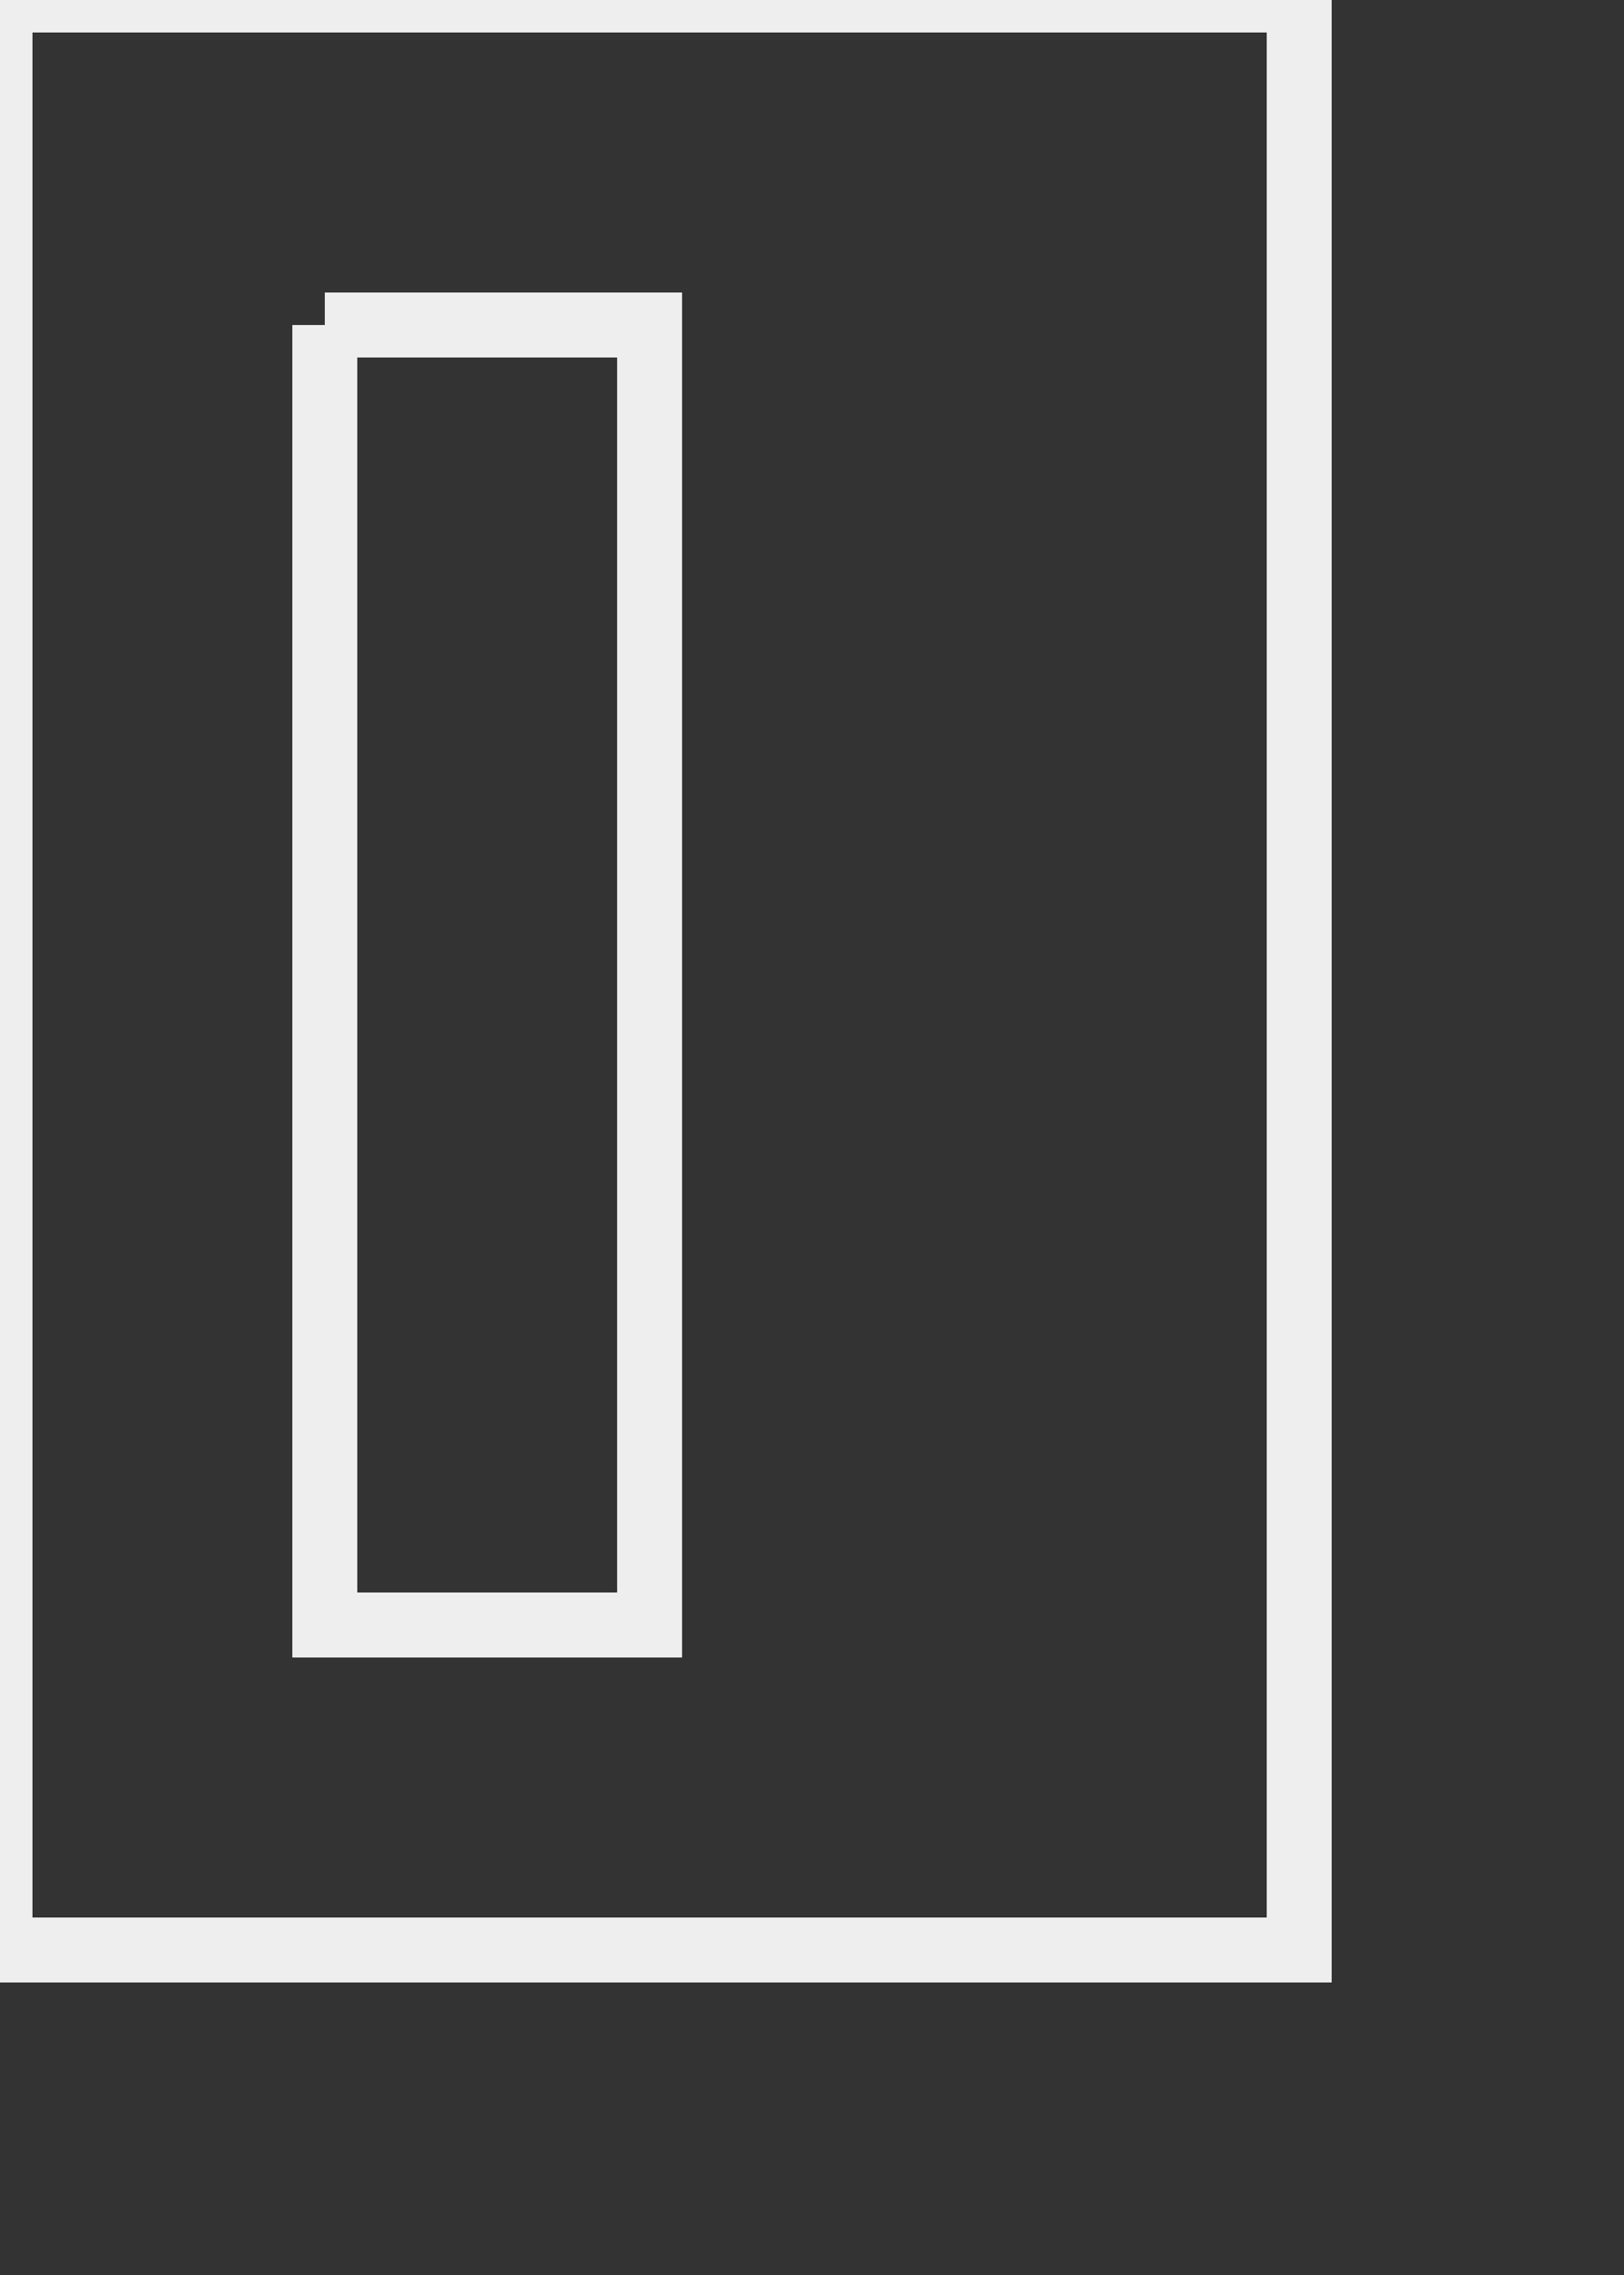 <svg viewBox="0 0 5 7">
	<rect x="0" y="0" width="5" height="7" fill="#333333" stroke="none"/>
	<path d="M 0 0 L 0 0 L 4 0 L 4 6 L 0 6 L 0 0 M 1 1 L 1 1 Z L 1 5 L 2 5 L 2 1 L 1 1" stroke="#eeeeee" stroke-width="0.2" fill="none"/>
</svg>
